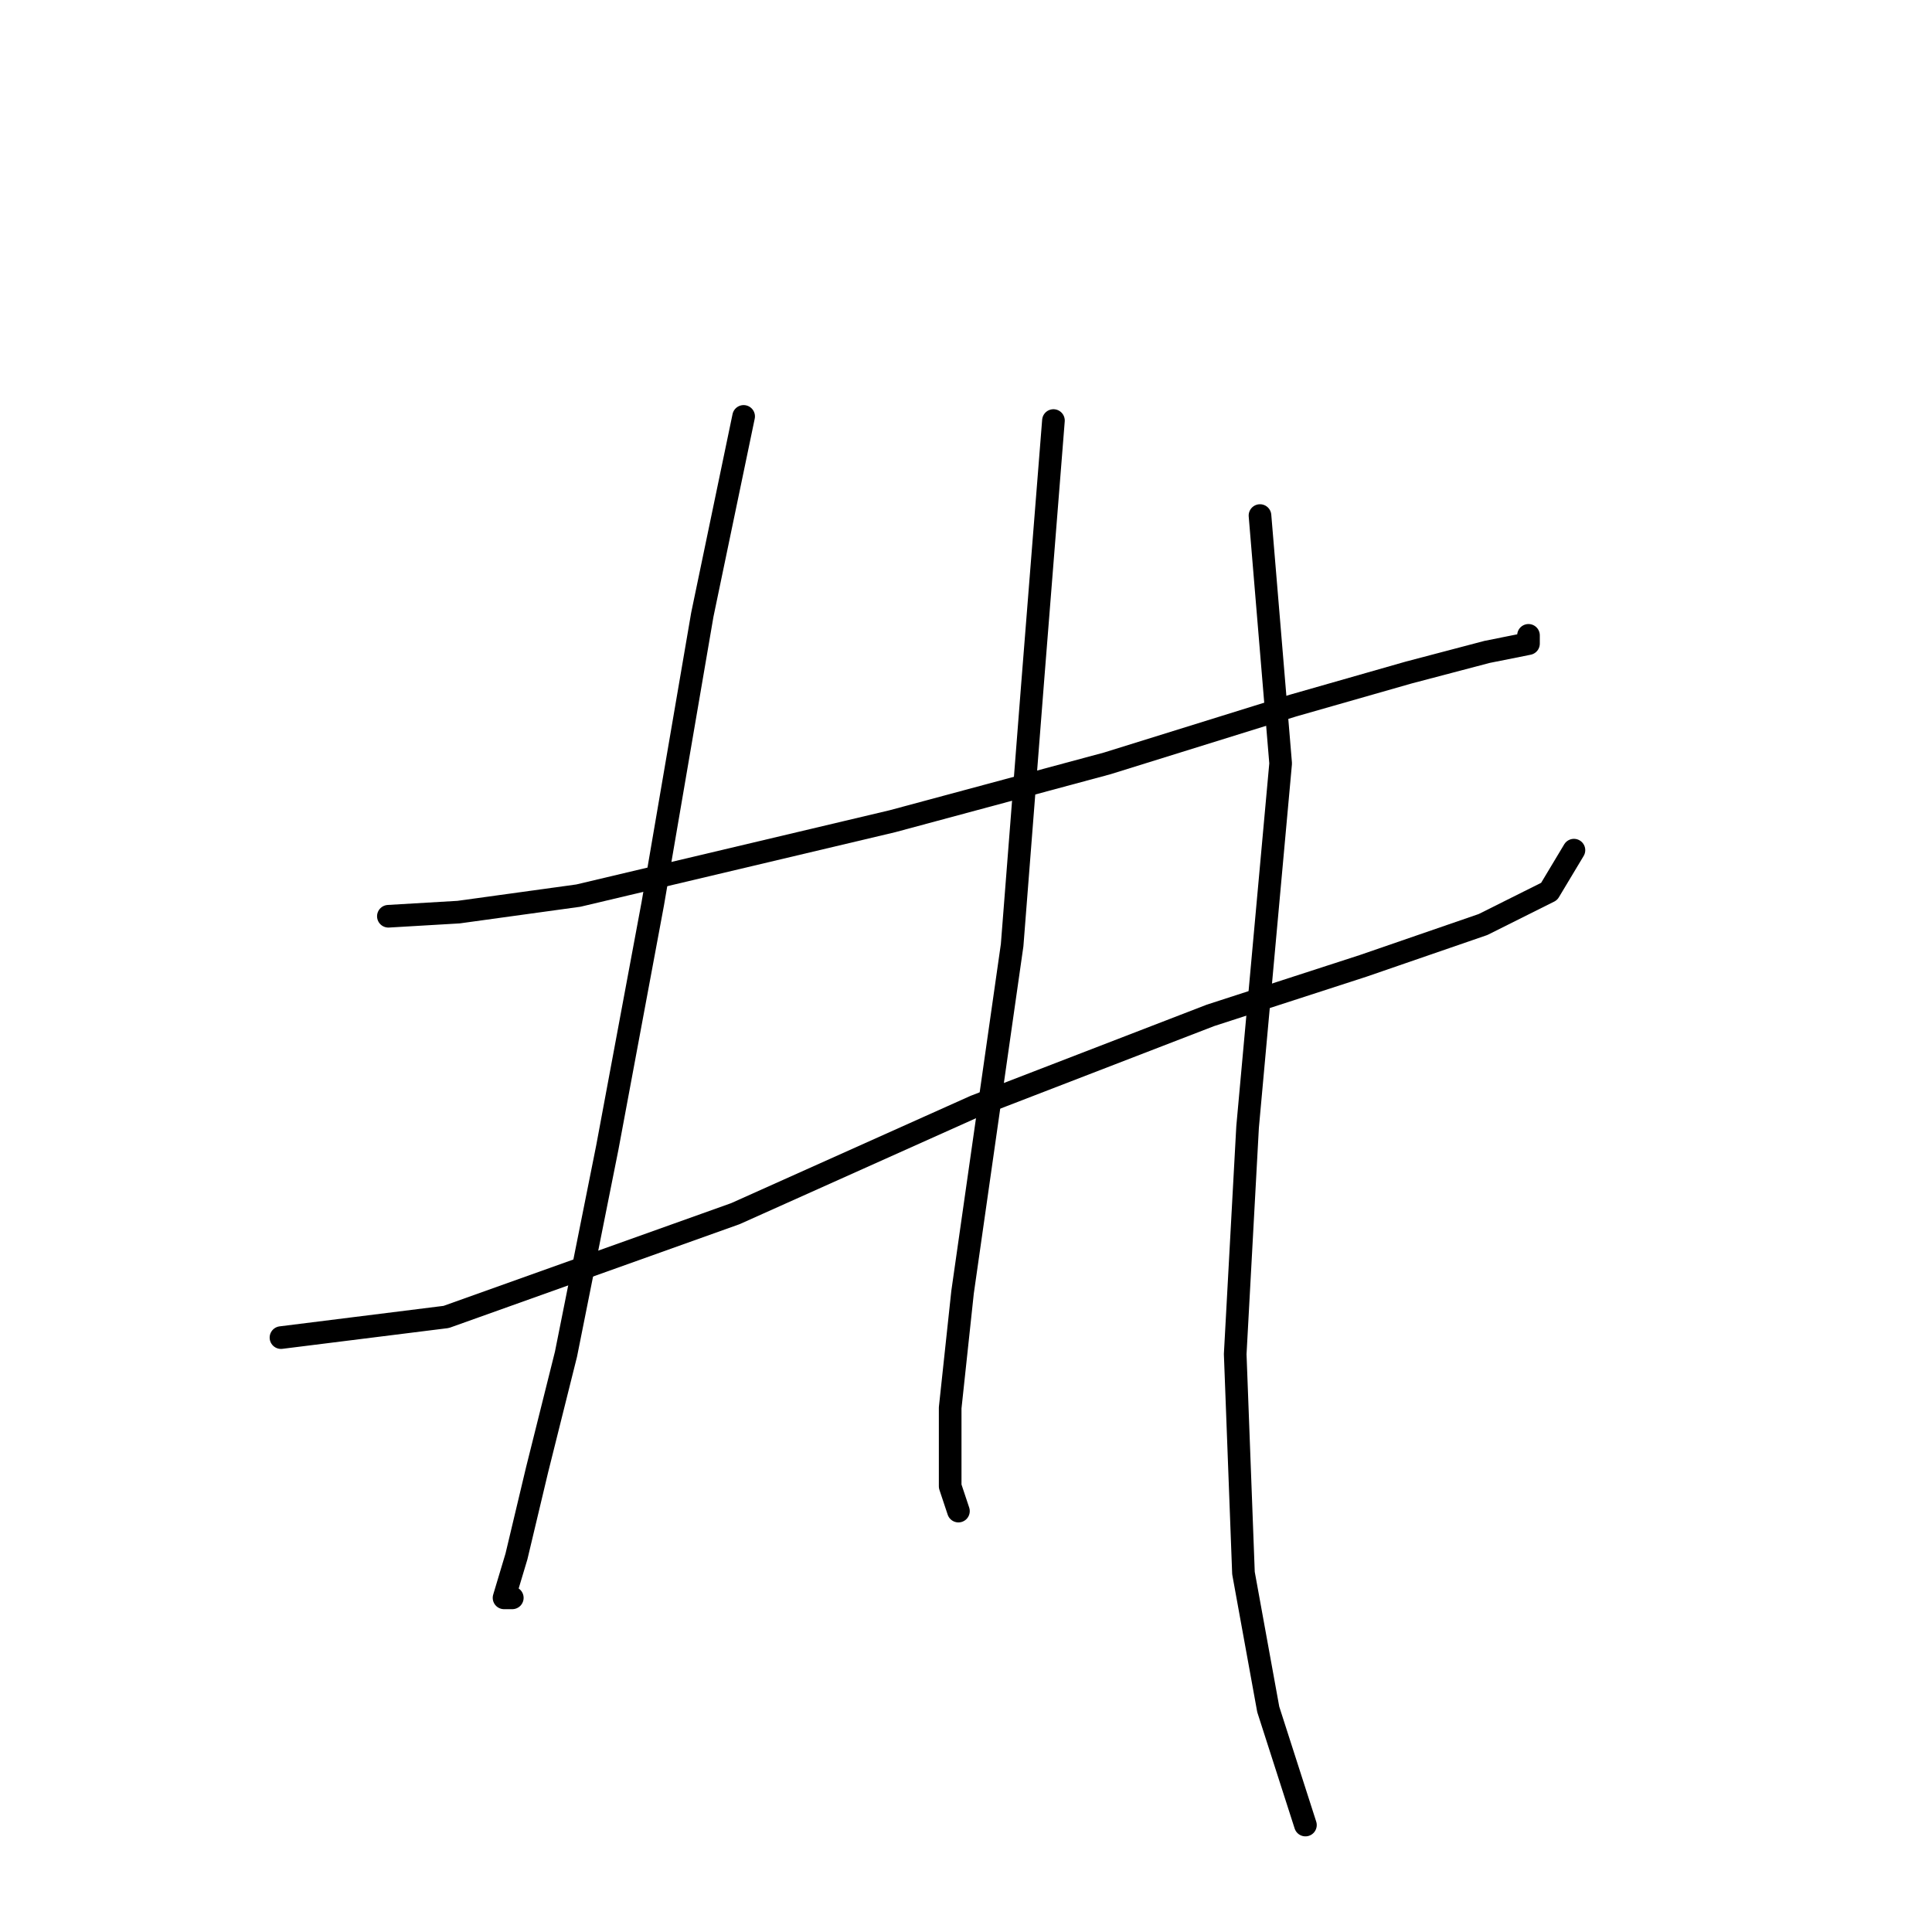 <?xml version="1.0" standalone="no"?>
    <svg width="256" height="256" xmlns="http://www.w3.org/2000/svg" version="1.1">
    <polyline stroke="black" stroke-width="3" stroke-linecap="round" fill="transparent" stroke-linejoin="round" points="51.462 121.408 60.767 120.861 76.64 118.671 118.24 108.819 146.703 101.156 171.334 93.493 186.66 89.114 197.06 86.377 202.533 85.282 202.533 84.188 202.533 84.188 " />
        <polyline stroke="black" stroke-width="3" stroke-linecap="round" fill="transparent" stroke-linejoin="round" points="37.23 177.239 59.125 174.502 97.44 160.818 129.187 146.587 160.387 134.545 180.639 127.977 196.512 122.503 205.27 118.124 208.554 112.65 208.554 112.65 " />
        <polyline stroke="black" stroke-width="3" stroke-linecap="round" fill="transparent" stroke-linejoin="round" points="98.535 55.177 93.061 81.451 86.493 119.766 80.472 152.06 74.998 179.429 71.167 194.755 68.43 206.249 66.788 211.723 67.882 211.723 67.882 211.723 " />
        <polyline stroke="black" stroke-width="3" stroke-linecap="round" fill="transparent" stroke-linejoin="round" points="139.587 55.725 136.85 90.209 134.113 125.24 130.282 152.06 127.545 171.218 125.903 186.544 125.903 196.944 126.997 200.228 126.997 200.228 " />
        <polyline stroke="black" stroke-width="3" stroke-linecap="round" fill="transparent" stroke-linejoin="round" points="166.955 68.314 169.692 101.156 165.313 149.324 163.671 179.429 164.766 208.439 168.05 226.502 172.976 241.828 172.976 241.828 " />
        </svg>